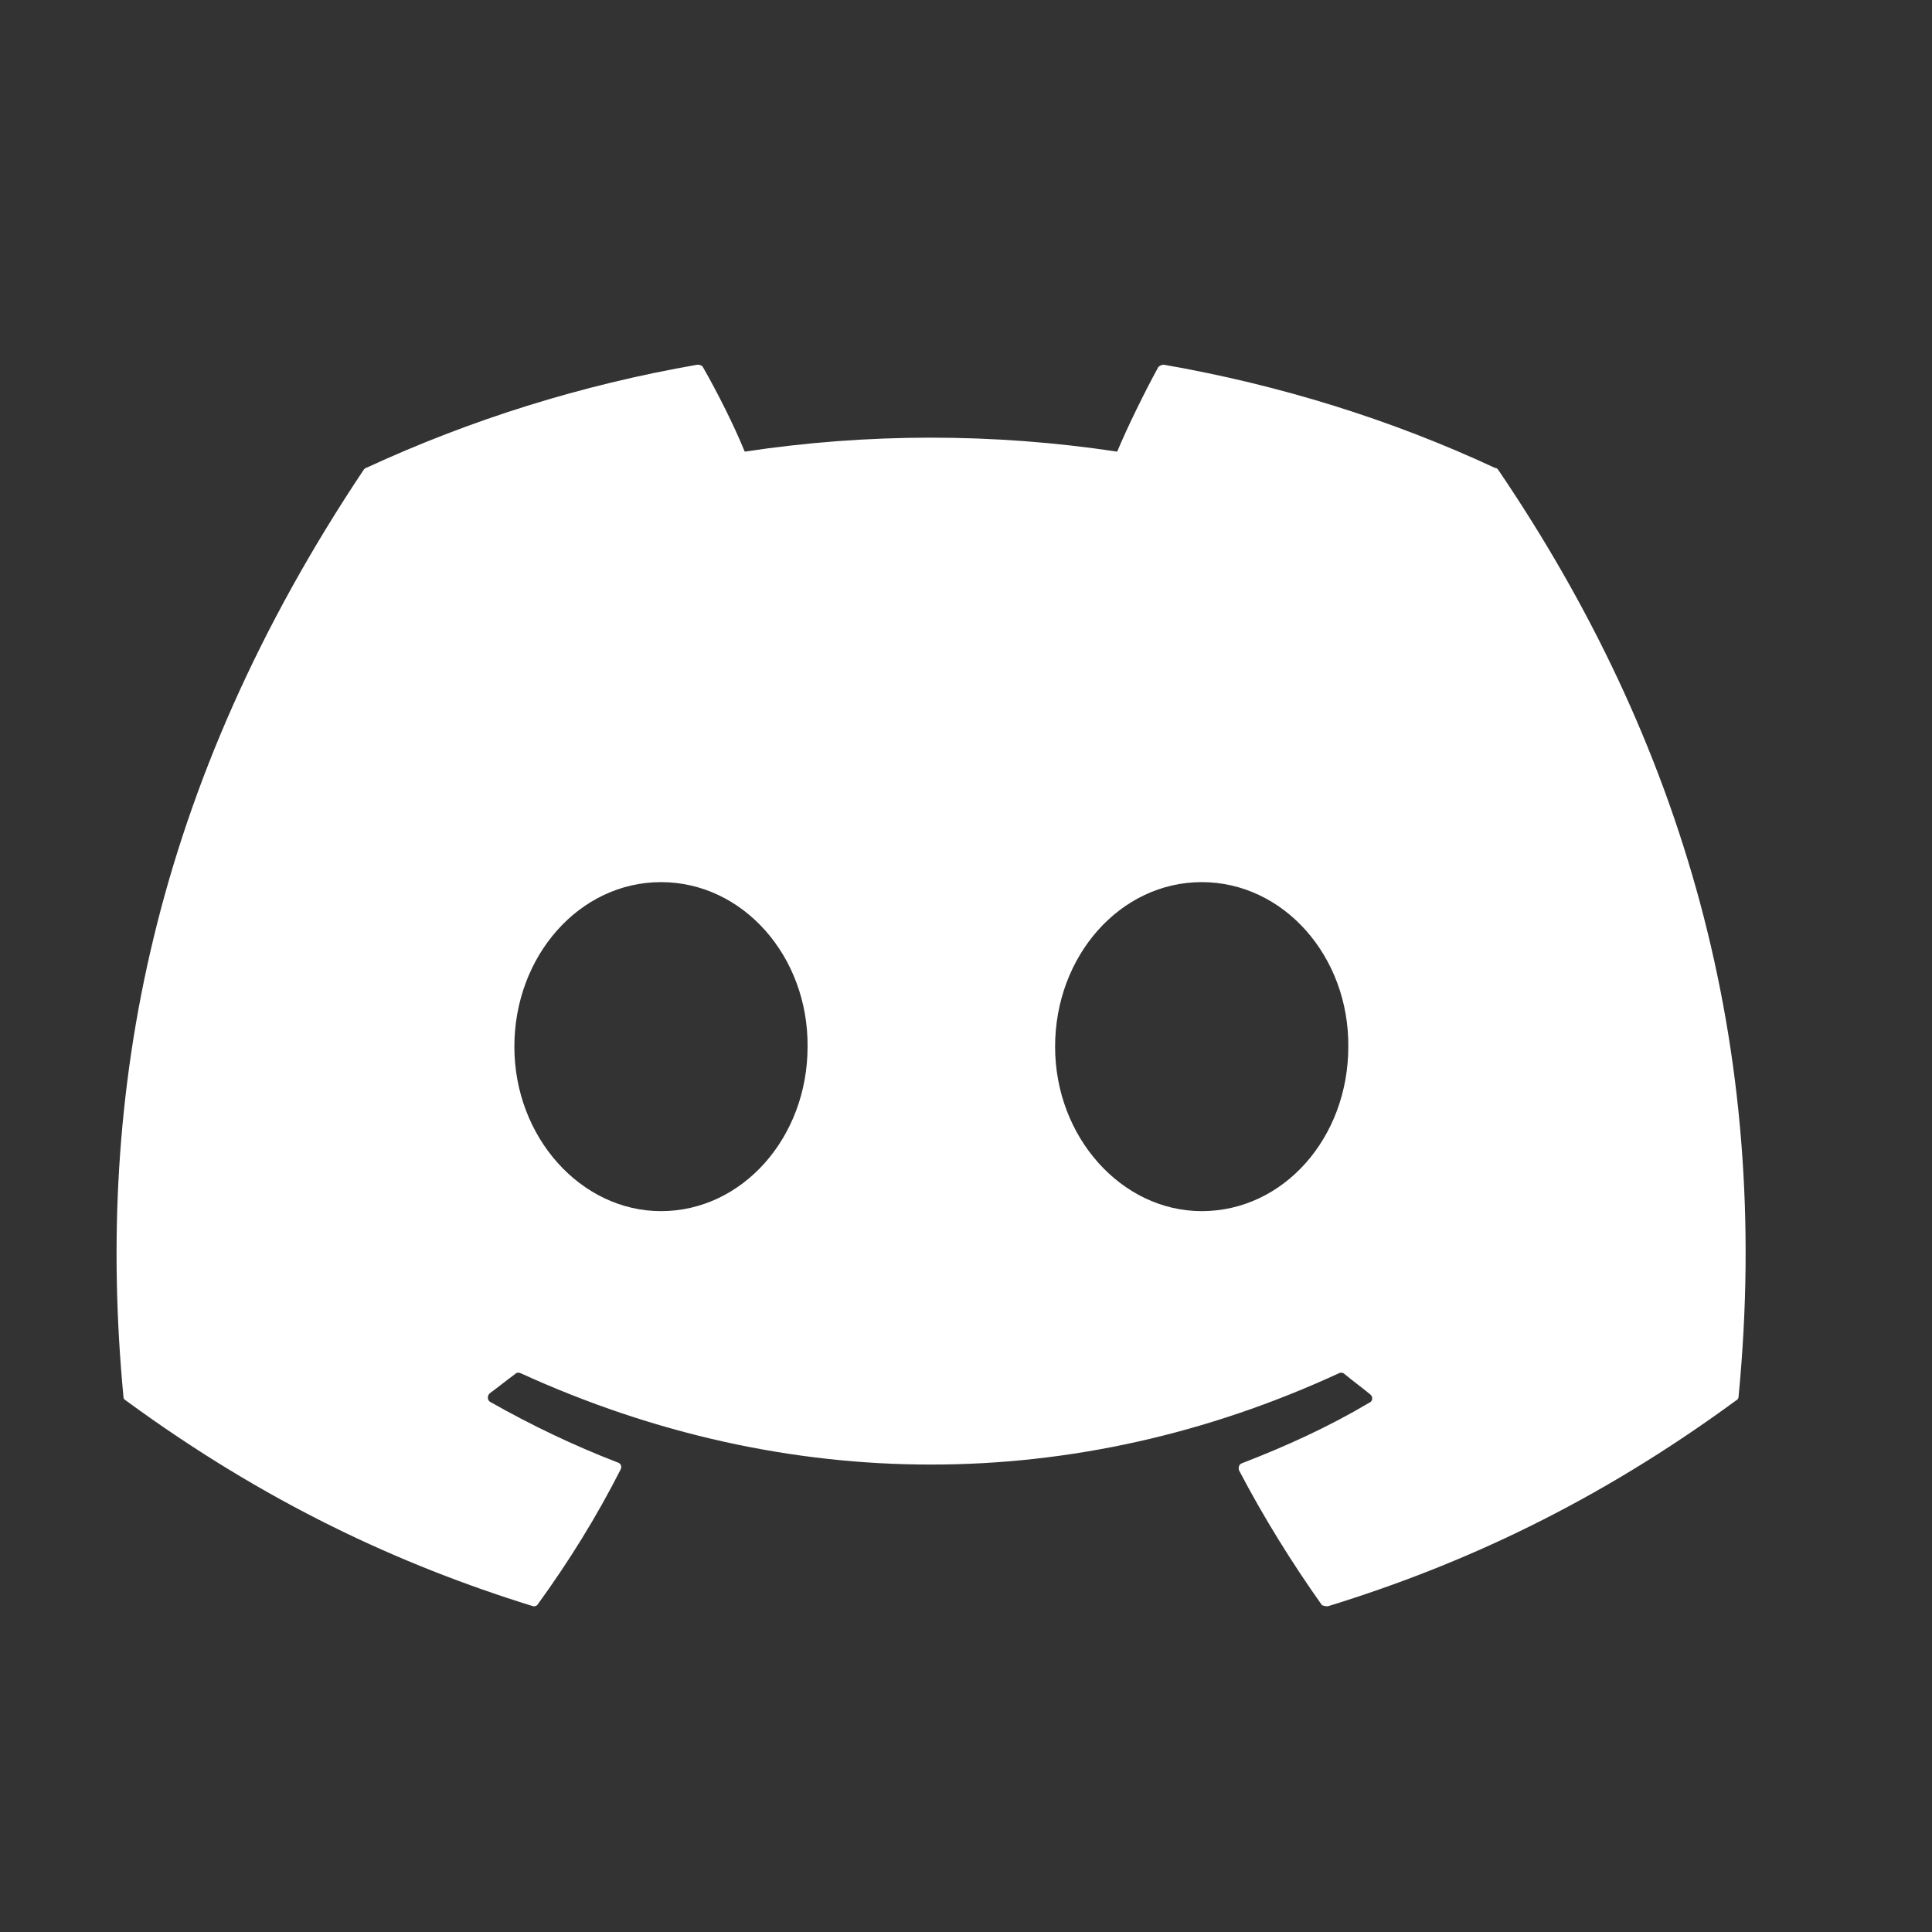 <svg width="17" height="17" viewBox="0 0 17 17" fill="none" xmlns="http://www.w3.org/2000/svg">
<rect x="0" y="0" width="17" height="17" fill="#333333" stroke="none"/>
<path d="M13.154 4.117C12.246 3.694 11.263 3.387 10.239 3.209C10.222 3.21 10.204 3.217 10.192 3.23C10.069 3.455 9.925 3.749 9.83 3.974C8.744 3.81 7.639 3.81 6.553 3.974C6.458 3.742 6.314 3.455 6.185 3.23C6.178 3.216 6.157 3.209 6.137 3.209C5.113 3.387 4.137 3.694 3.222 4.117C3.215 4.117 3.209 4.124 3.202 4.131C1.345 6.909 0.833 9.612 1.086 12.288C1.086 12.302 1.092 12.316 1.106 12.322C2.335 13.223 3.516 13.769 4.683 14.131C4.703 14.138 4.724 14.131 4.731 14.118C5.004 13.742 5.25 13.346 5.461 12.93C5.475 12.902 5.461 12.875 5.434 12.868C5.045 12.718 4.676 12.541 4.314 12.336C4.287 12.322 4.287 12.281 4.308 12.261C4.383 12.206 4.458 12.145 4.533 12.09C4.546 12.076 4.567 12.076 4.581 12.083C6.929 13.155 9.461 13.155 11.782 12.083C11.796 12.076 11.816 12.076 11.83 12.09C11.905 12.152 11.98 12.206 12.055 12.268C12.082 12.288 12.082 12.329 12.048 12.343C11.693 12.554 11.318 12.725 10.929 12.875C10.902 12.882 10.895 12.916 10.902 12.937C11.12 13.353 11.366 13.749 11.632 14.124C11.652 14.131 11.673 14.138 11.693 14.131C12.867 13.769 14.049 13.223 15.277 12.322C15.291 12.316 15.298 12.302 15.298 12.288C15.598 9.196 14.799 6.513 13.181 4.131C13.175 4.124 13.168 4.117 13.154 4.117ZM5.816 10.657C5.113 10.657 4.526 10.008 4.526 9.21C4.526 8.411 5.099 7.762 5.816 7.762C6.54 7.762 7.113 8.418 7.106 9.21C7.106 10.008 6.533 10.657 5.816 10.657ZM10.574 10.657C9.871 10.657 9.284 10.008 9.284 9.21C9.284 8.411 9.857 7.762 10.574 7.762C11.297 7.762 11.871 8.418 11.864 9.21C11.864 10.008 11.297 10.657 10.574 10.657Z" fill="white"/>
</svg>
